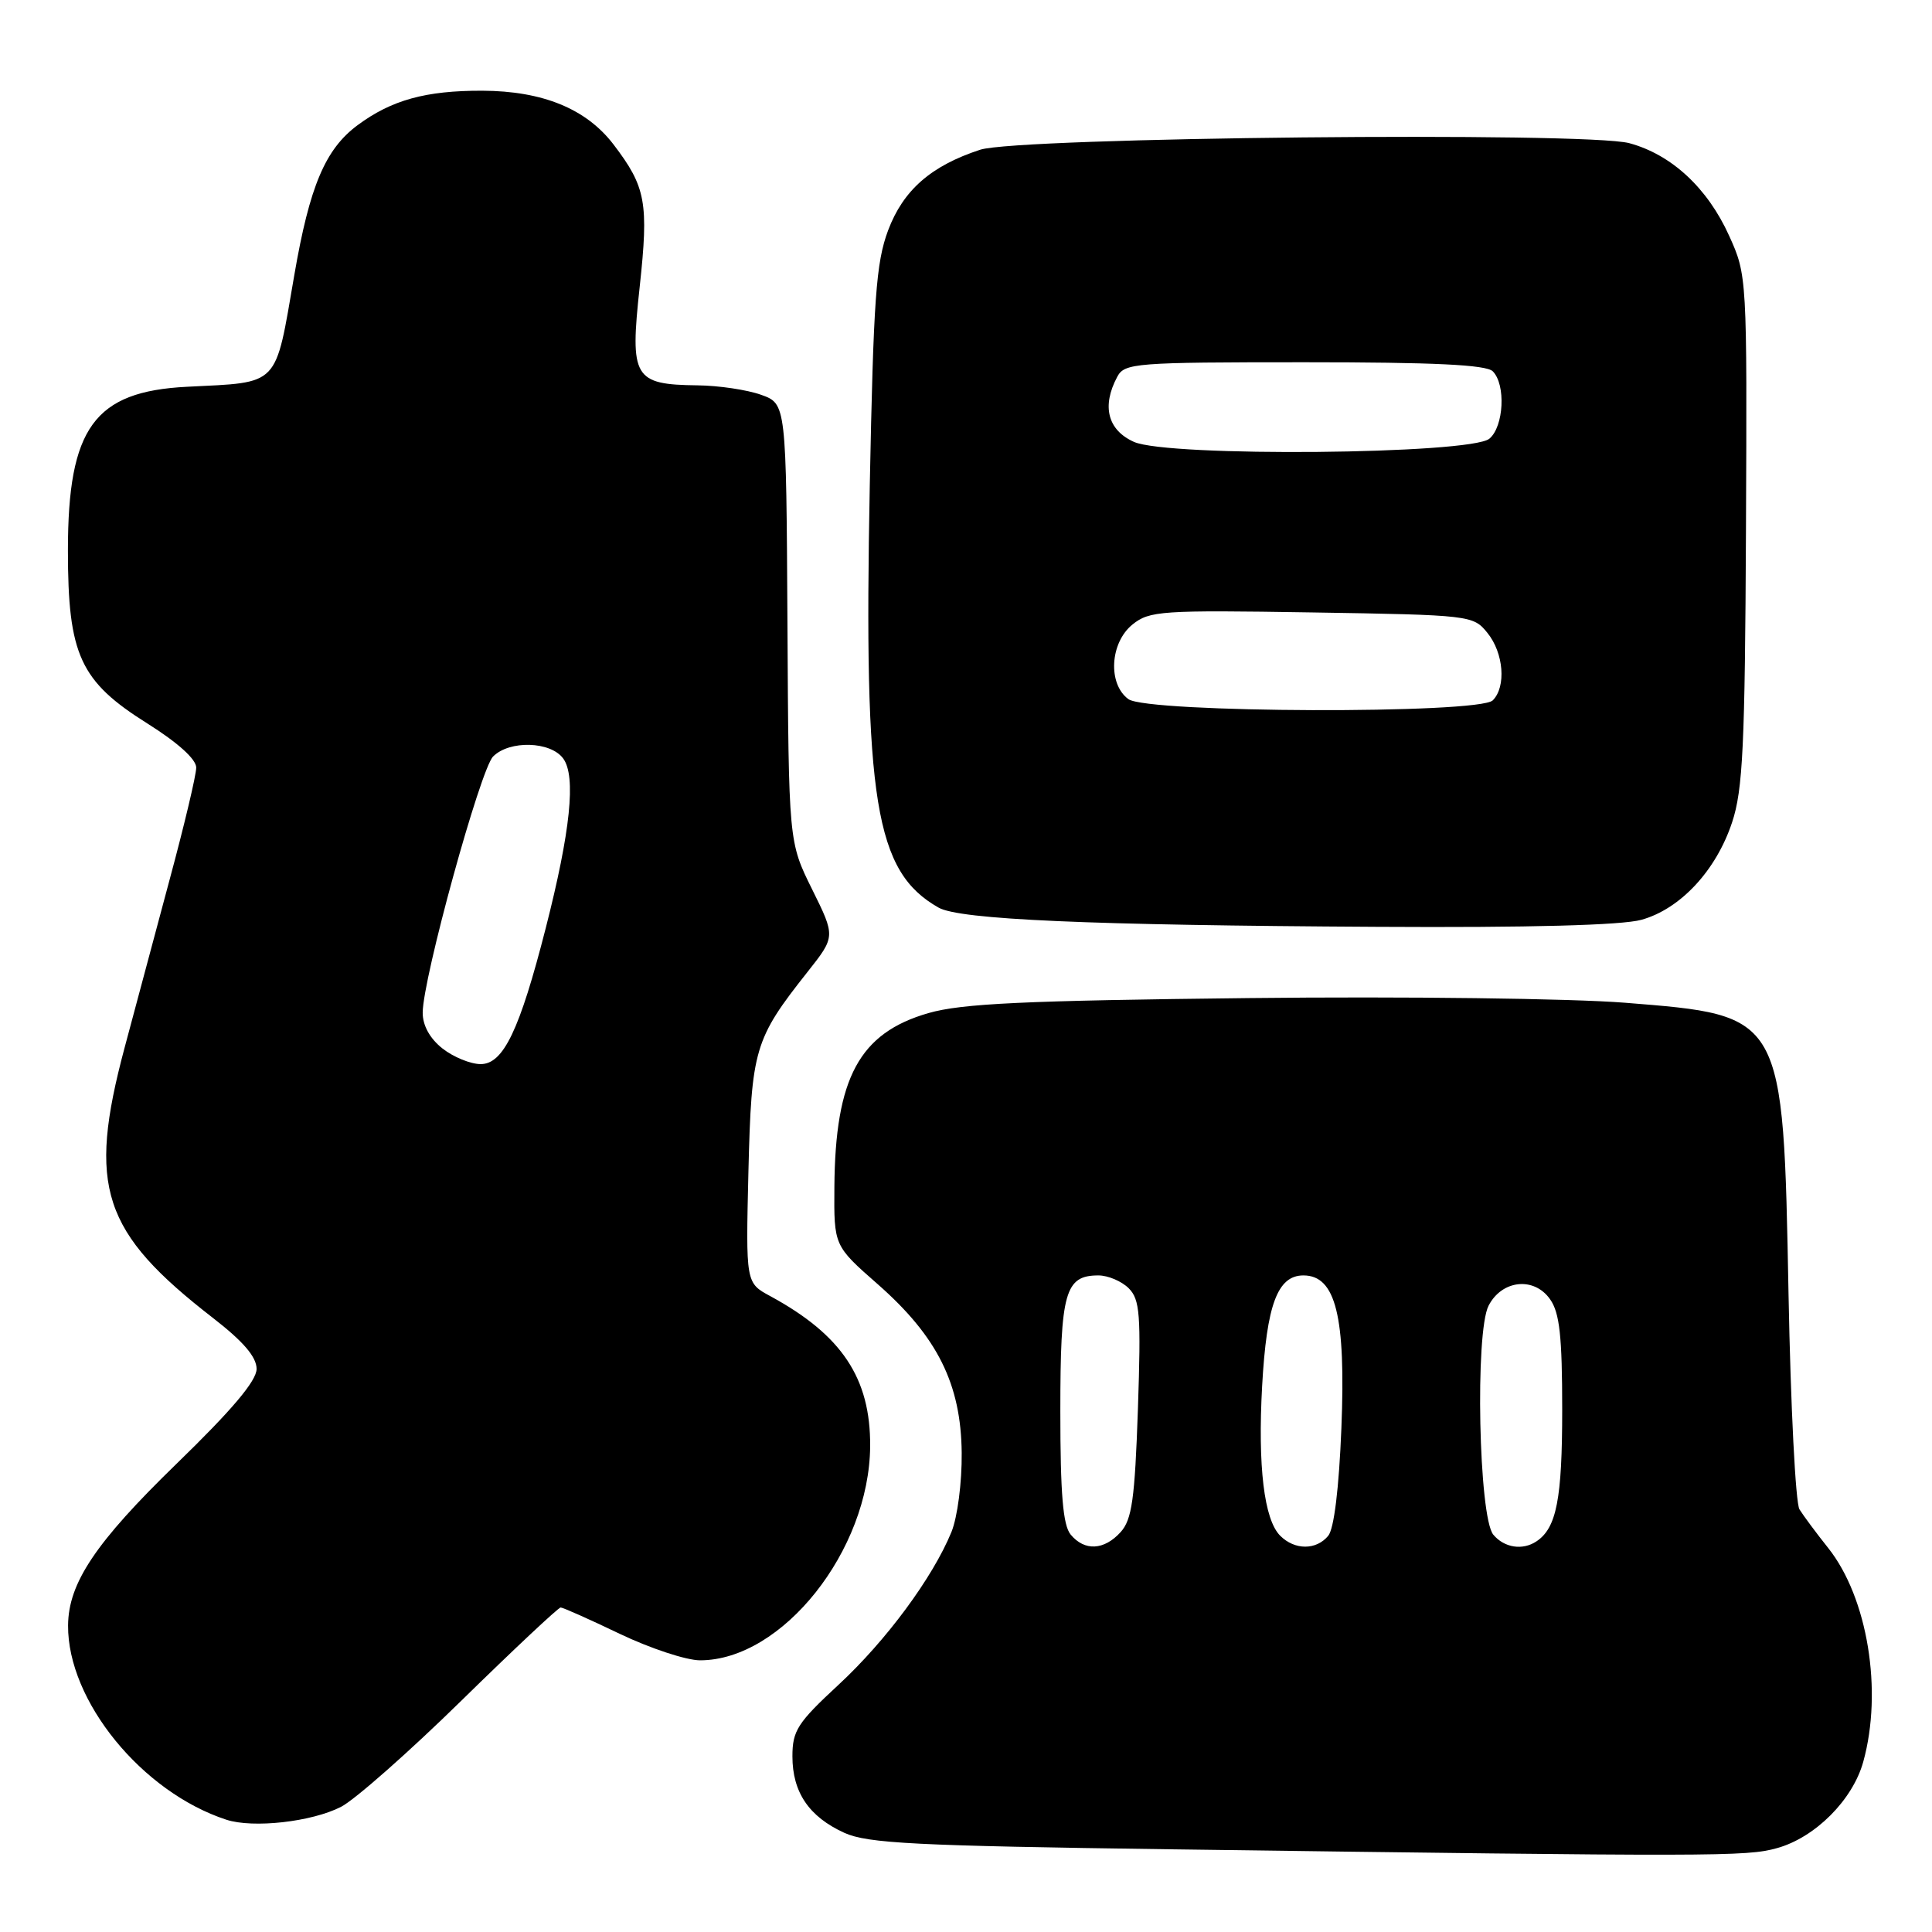 <?xml version="1.0" encoding="UTF-8" standalone="no"?>
<!DOCTYPE svg PUBLIC "-//W3C//DTD SVG 1.1//EN" "http://www.w3.org/Graphics/SVG/1.1/DTD/svg11.dtd" >
<svg xmlns="http://www.w3.org/2000/svg" xmlns:xlink="http://www.w3.org/1999/xlink" version="1.1" viewBox="0 0 256 256">
 <g >
 <path fill="currentColor"
d=" M 235.45 244.89 C 240.51 243.49 245.49 238.51 246.89 233.45 C 249.50 224.05 247.48 211.70 242.24 205.11 C 240.66 203.13 238.95 200.82 238.44 200.00 C 237.92 199.18 237.27 186.35 236.99 171.50 C 236.28 134.30 236.42 134.56 215.35 132.87 C 208.18 132.30 186.13 132.02 165.50 132.25 C 135.69 132.58 127.44 132.97 123.02 134.24 C 113.87 136.88 110.67 142.81 110.56 157.29 C 110.50 165.07 110.50 165.07 116.30 170.16 C 124.21 177.11 127.34 183.39 127.43 192.50 C 127.47 196.45 126.87 201.03 126.07 203.00 C 123.59 209.05 117.42 217.40 111.10 223.25 C 105.68 228.27 105.00 229.32 105.00 232.72 C 105.00 237.49 107.20 240.73 111.88 242.86 C 114.97 244.26 121.27 244.58 155.00 245.04 C 227.42 246.02 231.40 246.02 235.45 244.89 Z  M 45.20 239.41 C 47.01 238.48 54.18 232.16 61.12 225.36 C 68.06 218.56 73.99 213.00 74.29 213.00 C 74.59 213.00 78.12 214.57 82.14 216.50 C 86.16 218.42 90.94 220.00 92.76 220.00 C 103.65 220.00 115.20 205.46 115.30 191.63 C 115.36 182.62 111.55 176.89 102.06 171.74 C 98.82 169.99 98.82 169.99 99.17 155.24 C 99.57 139.01 99.96 137.69 106.99 128.80 C 110.71 124.10 110.71 124.10 107.61 117.84 C 104.50 111.57 104.50 111.57 104.34 82.54 C 104.18 53.50 104.18 53.50 100.84 52.31 C 99.00 51.65 95.22 51.09 92.44 51.06 C 83.96 50.96 83.45 50.08 84.76 38.03 C 85.97 26.85 85.59 24.78 81.30 19.15 C 77.69 14.42 71.91 12.05 63.90 12.02 C 56.41 12.00 51.89 13.25 47.39 16.58 C 43.10 19.76 41.03 24.65 39.00 36.43 C 36.41 51.42 37.18 50.62 24.76 51.25 C 12.50 51.87 9.00 56.69 9.00 72.93 C 9.00 86.78 10.60 90.27 19.55 95.88 C 23.57 98.41 26.00 100.60 26.00 101.71 C 26.00 102.70 24.42 109.35 22.49 116.50 C 20.57 123.65 17.87 133.71 16.50 138.86 C 11.57 157.32 13.52 163.25 28.25 174.66 C 32.26 177.77 34.00 179.81 34.00 181.39 C 34.00 182.97 30.74 186.83 23.39 193.96 C 12.68 204.36 9.06 209.75 9.02 215.38 C 8.95 225.37 18.81 237.47 29.99 241.12 C 33.54 242.28 41.31 241.41 45.20 239.41 Z  M 217.49 121.88 C 222.65 120.45 227.39 115.36 229.51 108.97 C 230.94 104.67 231.22 98.84 231.35 70.20 C 231.50 36.70 231.49 36.47 229.12 31.24 C 226.26 24.91 221.48 20.48 215.89 18.97 C 210.16 17.43 134.93 18.19 129.88 19.84 C 123.36 21.97 119.68 25.20 117.68 30.52 C 116.08 34.80 115.74 39.54 115.25 64.33 C 114.44 106.24 115.95 115.48 124.36 120.26 C 127.15 121.85 144.20 122.60 182.50 122.81 C 202.63 122.93 214.90 122.60 217.49 121.88 Z  M 141.87 203.34 C 140.85 202.11 140.50 197.98 140.50 187.00 C 140.50 171.20 141.12 169.00 145.55 169.00 C 146.82 169.00 148.62 169.77 149.56 170.70 C 151.05 172.20 151.20 174.16 150.78 186.71 C 150.37 198.64 149.99 201.35 148.49 203.01 C 146.30 205.43 143.71 205.56 141.87 203.34 Z  M 169.63 203.49 C 167.50 201.36 166.65 194.30 167.24 183.64 C 167.84 172.87 169.28 169.00 172.71 169.00 C 176.99 169.00 178.34 174.41 177.74 189.26 C 177.42 197.22 176.77 202.58 175.99 203.51 C 174.40 205.42 171.56 205.42 169.63 203.49 Z  M 197.87 203.35 C 195.94 201.02 195.43 176.49 197.25 173.00 C 199.02 169.58 203.29 169.14 205.40 172.17 C 206.66 173.95 207.00 177.10 207.00 186.79 C 207.00 198.62 206.25 202.46 203.60 204.23 C 201.76 205.47 199.32 205.09 197.87 203.35 Z  M 58.63 138.93 C 56.96 137.61 56.00 135.88 56.01 134.18 C 56.01 129.71 63.65 101.92 65.34 100.24 C 67.51 98.06 72.96 98.22 74.63 100.51 C 76.35 102.86 75.59 110.15 72.31 122.99 C 68.85 136.52 66.70 141.00 63.69 141.00 C 62.36 141.00 60.08 140.07 58.63 138.93 Z  M 149.52 92.64 C 146.77 90.63 147.07 85.17 150.06 82.75 C 152.30 80.94 153.88 80.83 173.82 81.15 C 194.86 81.49 195.21 81.53 197.09 83.86 C 199.25 86.52 199.60 91.00 197.80 92.80 C 195.97 94.63 152.04 94.48 149.52 92.64 Z  M 150.25 58.55 C 146.77 56.99 145.96 53.82 148.04 49.93 C 149.01 48.11 150.36 48.00 172.84 48.00 C 189.99 48.00 196.93 48.33 197.80 49.20 C 199.55 50.95 199.27 56.53 197.35 58.13 C 194.84 60.21 154.76 60.58 150.25 58.55 Z "/>
</g>
</svg>